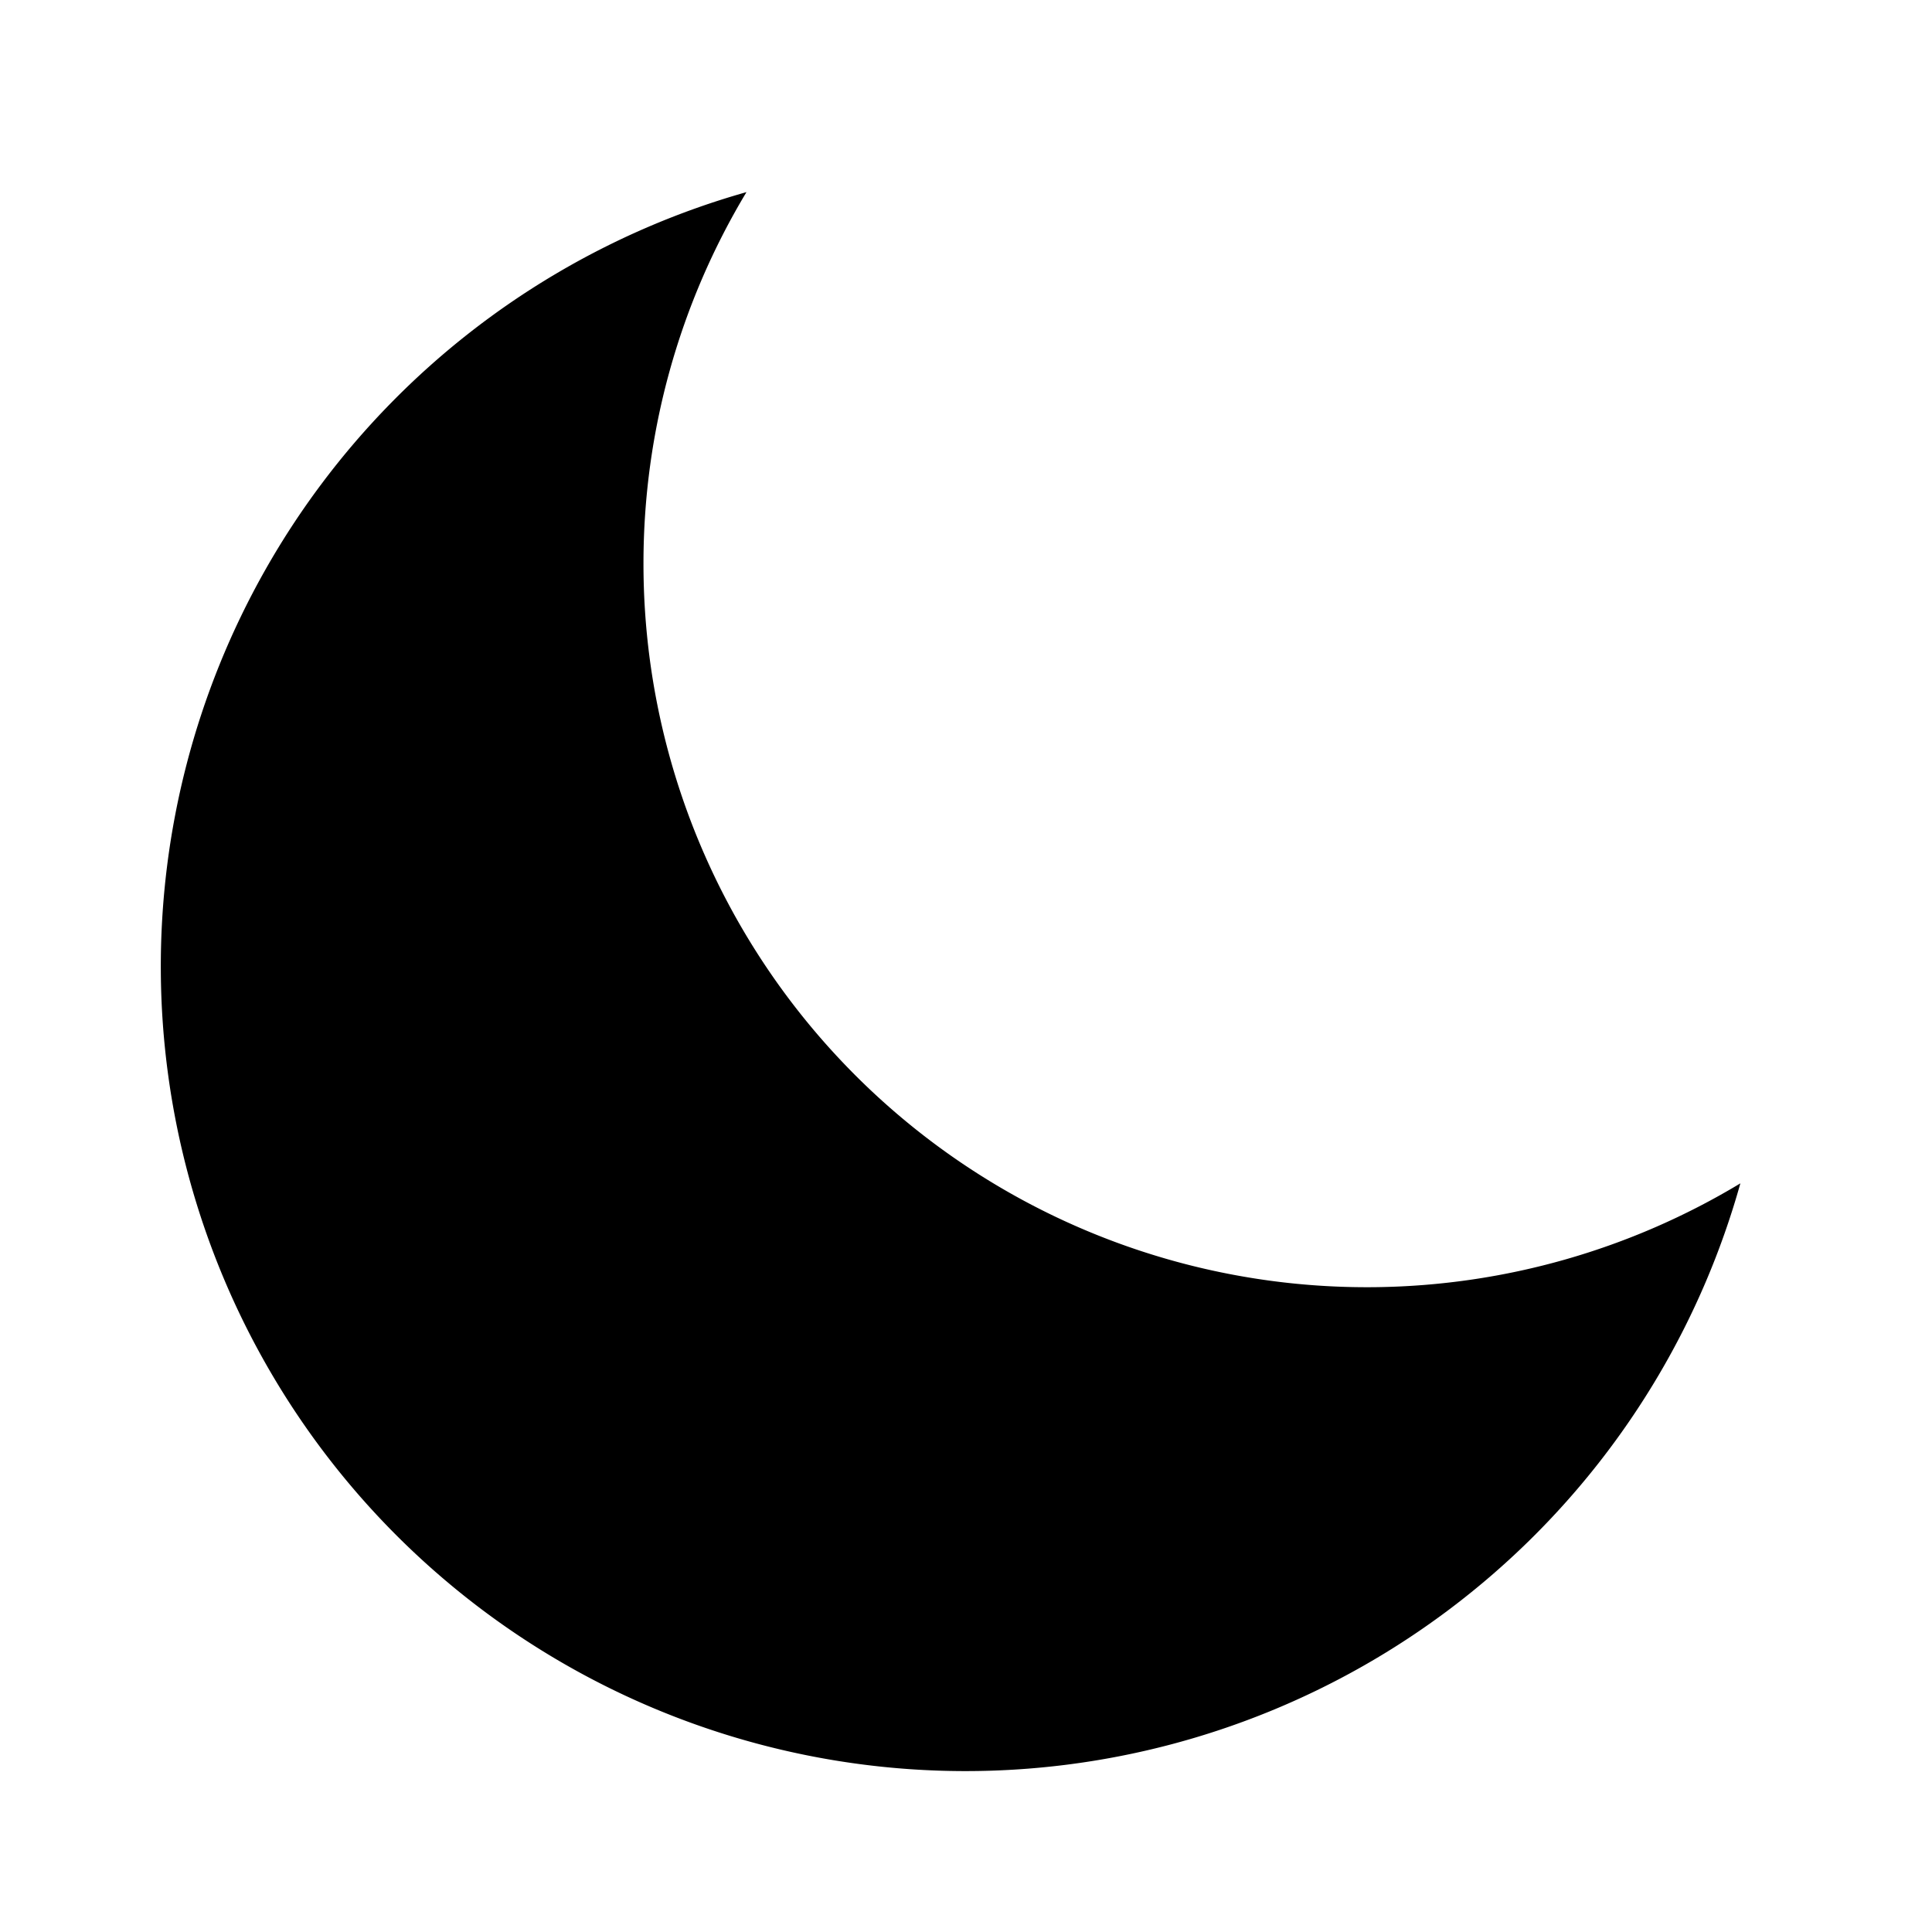 <svg id="dark" xmlns="http://www.w3.org/2000/svg" width="16" height="16" viewBox="0 0 16 16">
  <path fill="currentColor" d="M5.329,4.662A5.991,5.991,0,0,0,14.413,9.8,6.664,6.664,0,1,1,6.182,1.591,5.963,5.963,0,0,0,5.329,4.662Z"/>
</svg>
